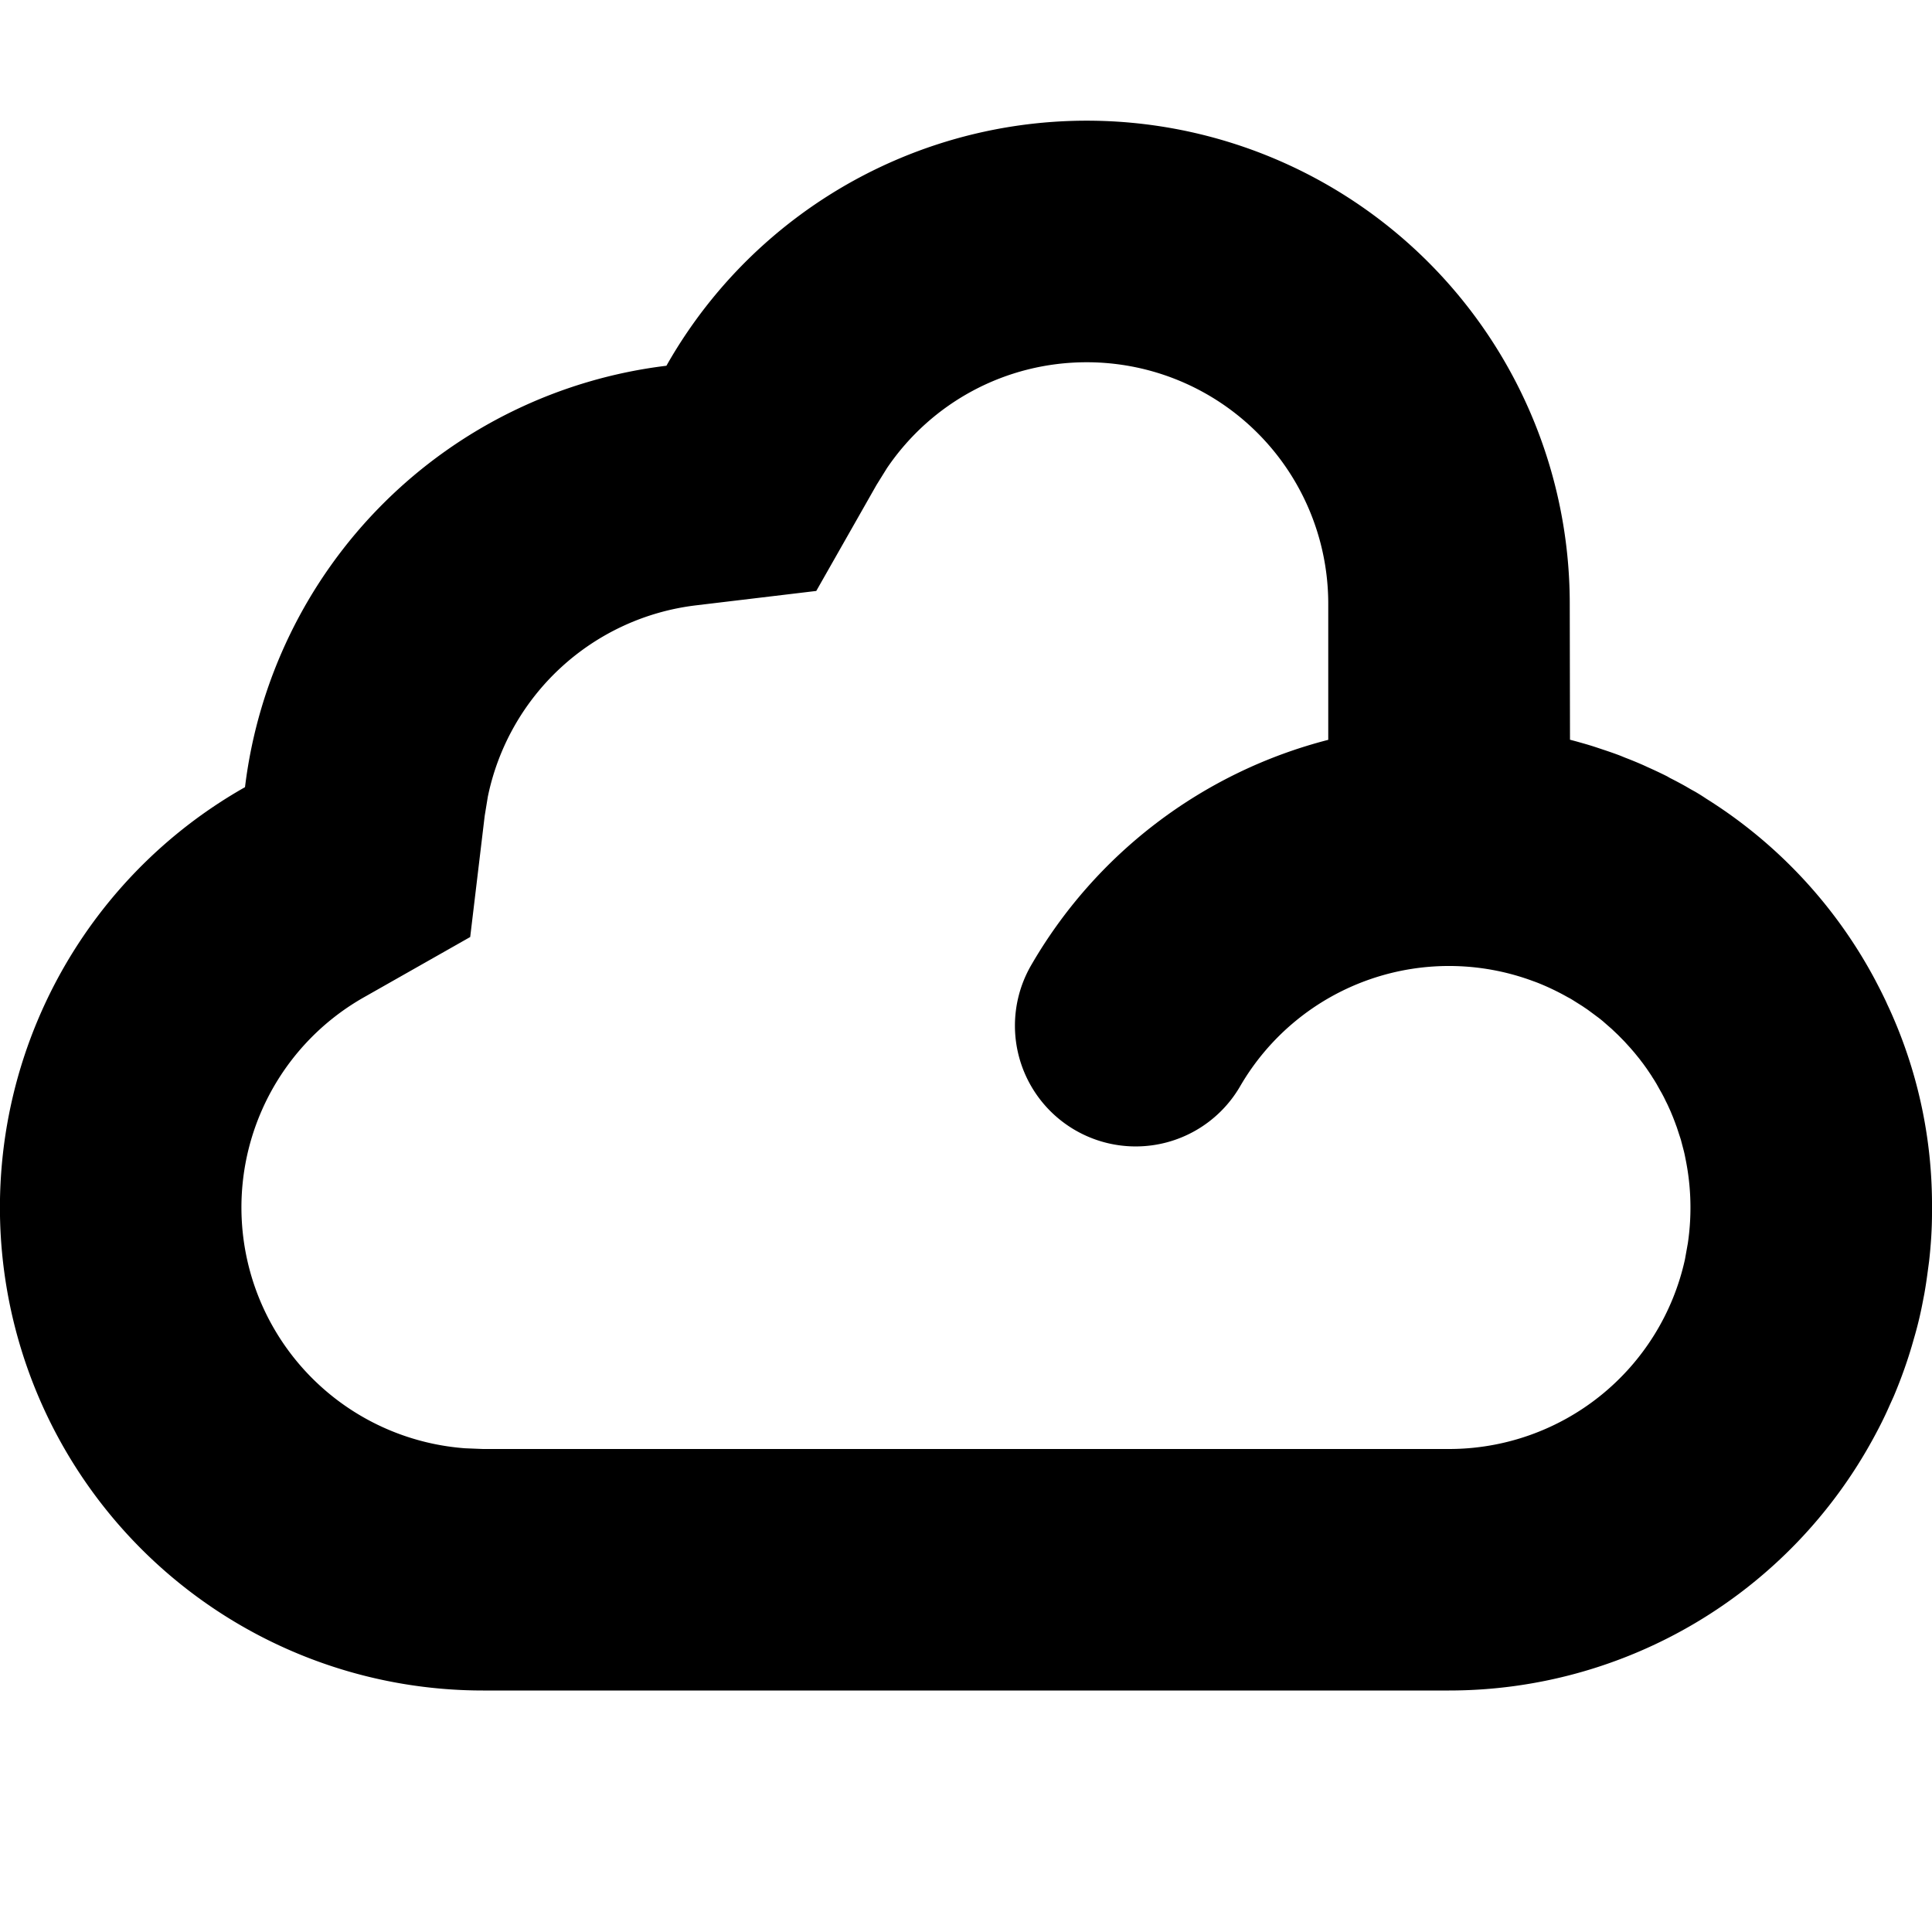 <svg width="16" height="16" xmlns="http://www.w3.org/2000/svg"><path d="m15.976 10.445-.015.112a3.994 3.994 0 0 1-.024.155l-.018.093a3.136 3.136 0 0 1-.07.285c-.045.162-.101.32-.166.474l-.034.075c-.04.092-.086.183-.134.271l-.048.085.048-.085A4 4 0 0 1 12 14H4a4 4 0 0 1-1.971-7.481 4.002 4.002 0 0 1 3.49-3.49A4 4 0 0 1 13 5l.002 1.126c.045.012.083.022.12.034l-.12-.034c.074.02.148.04.22.064l.054.018c.048.016.095.032.142.05l.044.018c.05.019.098.039.146.06l.039.018c.054.024.107.049.159.075l.024.014c.044.022.087.045.13.069l.041.024.04.022a4 4 0 0 1 .091.056L14 6.536a4.062 4.062 0 0 1 .289.183 3.979 3.979 0 0 1 1.239 1.394l.027.052c.022.042.043.085.064.129l.012.027c.026.054.05.11.073.165A3.91 3.91 0 0 1 16 9.952L16 10v.045c0 .133-.009.266-.024.4ZM9 3c-.673 0-1.286.334-1.654.876l-.087.14-.499.878-1.003.12A2.003 2.003 0 0 0 4.04 6.598l-.026.159-.12 1.003-.878.498a2 2 0 0 0 .835 3.736L4 12h8a2 2 0 0 0 1.954-1.57l.024-.134a2.016 2.016 0 0 0-.032-.757l.012.052a2.012 2.012 0 0 0-.04-.16l.028.108a1.992 1.992 0 0 0-.036-.134l.007.026a2.012 2.012 0 0 0-.038-.117l.03.091a1.995 1.995 0 0 0-.053-.15l.023.06a2.009 2.009 0 0 0-.052-.13l.029.07a2 2 0 0 0-.06-.136l.03.066a2.004 2.004 0 0 0-.065-.133l.035.067a2.005 2.005 0 0 0-.077-.141l.042.074a1.997 1.997 0 0 0-.075-.129l.033.055a2.01 2.01 0 0 0-.082-.128l.049.073a1.99 1.99 0 0 0-.094-.135l.045.062a2.011 2.011 0 0 0-.1-.13l.055.068a1.986 1.986 0 0 0-.089-.108l.034.04a2.01 2.01 0 0 0-.084-.095l.05.055a1.984 1.984 0 0 0-.102-.108l.052.053a2.008 2.008 0 0 0-.107-.105l.055.052a1.989 1.989 0 0 0-.126-.114l.071.062a2.003 2.003 0 0 0-.11-.094l.039.032a2.001 2.001 0 0 0-.124-.094l.084.062a1.996 1.996 0 0 0-.117-.085l.033.023a2.024 2.024 0 0 0-.134-.086l.101.063a1.99 1.99 0 0 0-.134-.083l.016.01a2.017 2.017 0 0 0-.302-.143l.045.018A2 2 0 0 0 10.268 9a1 1 0 0 1-1.732-1A3.988 3.988 0 0 1 11 6.127V5a2 2 0 0 0-2-2Z" fill="currentColor" fill-rule="nonzero"/></svg>